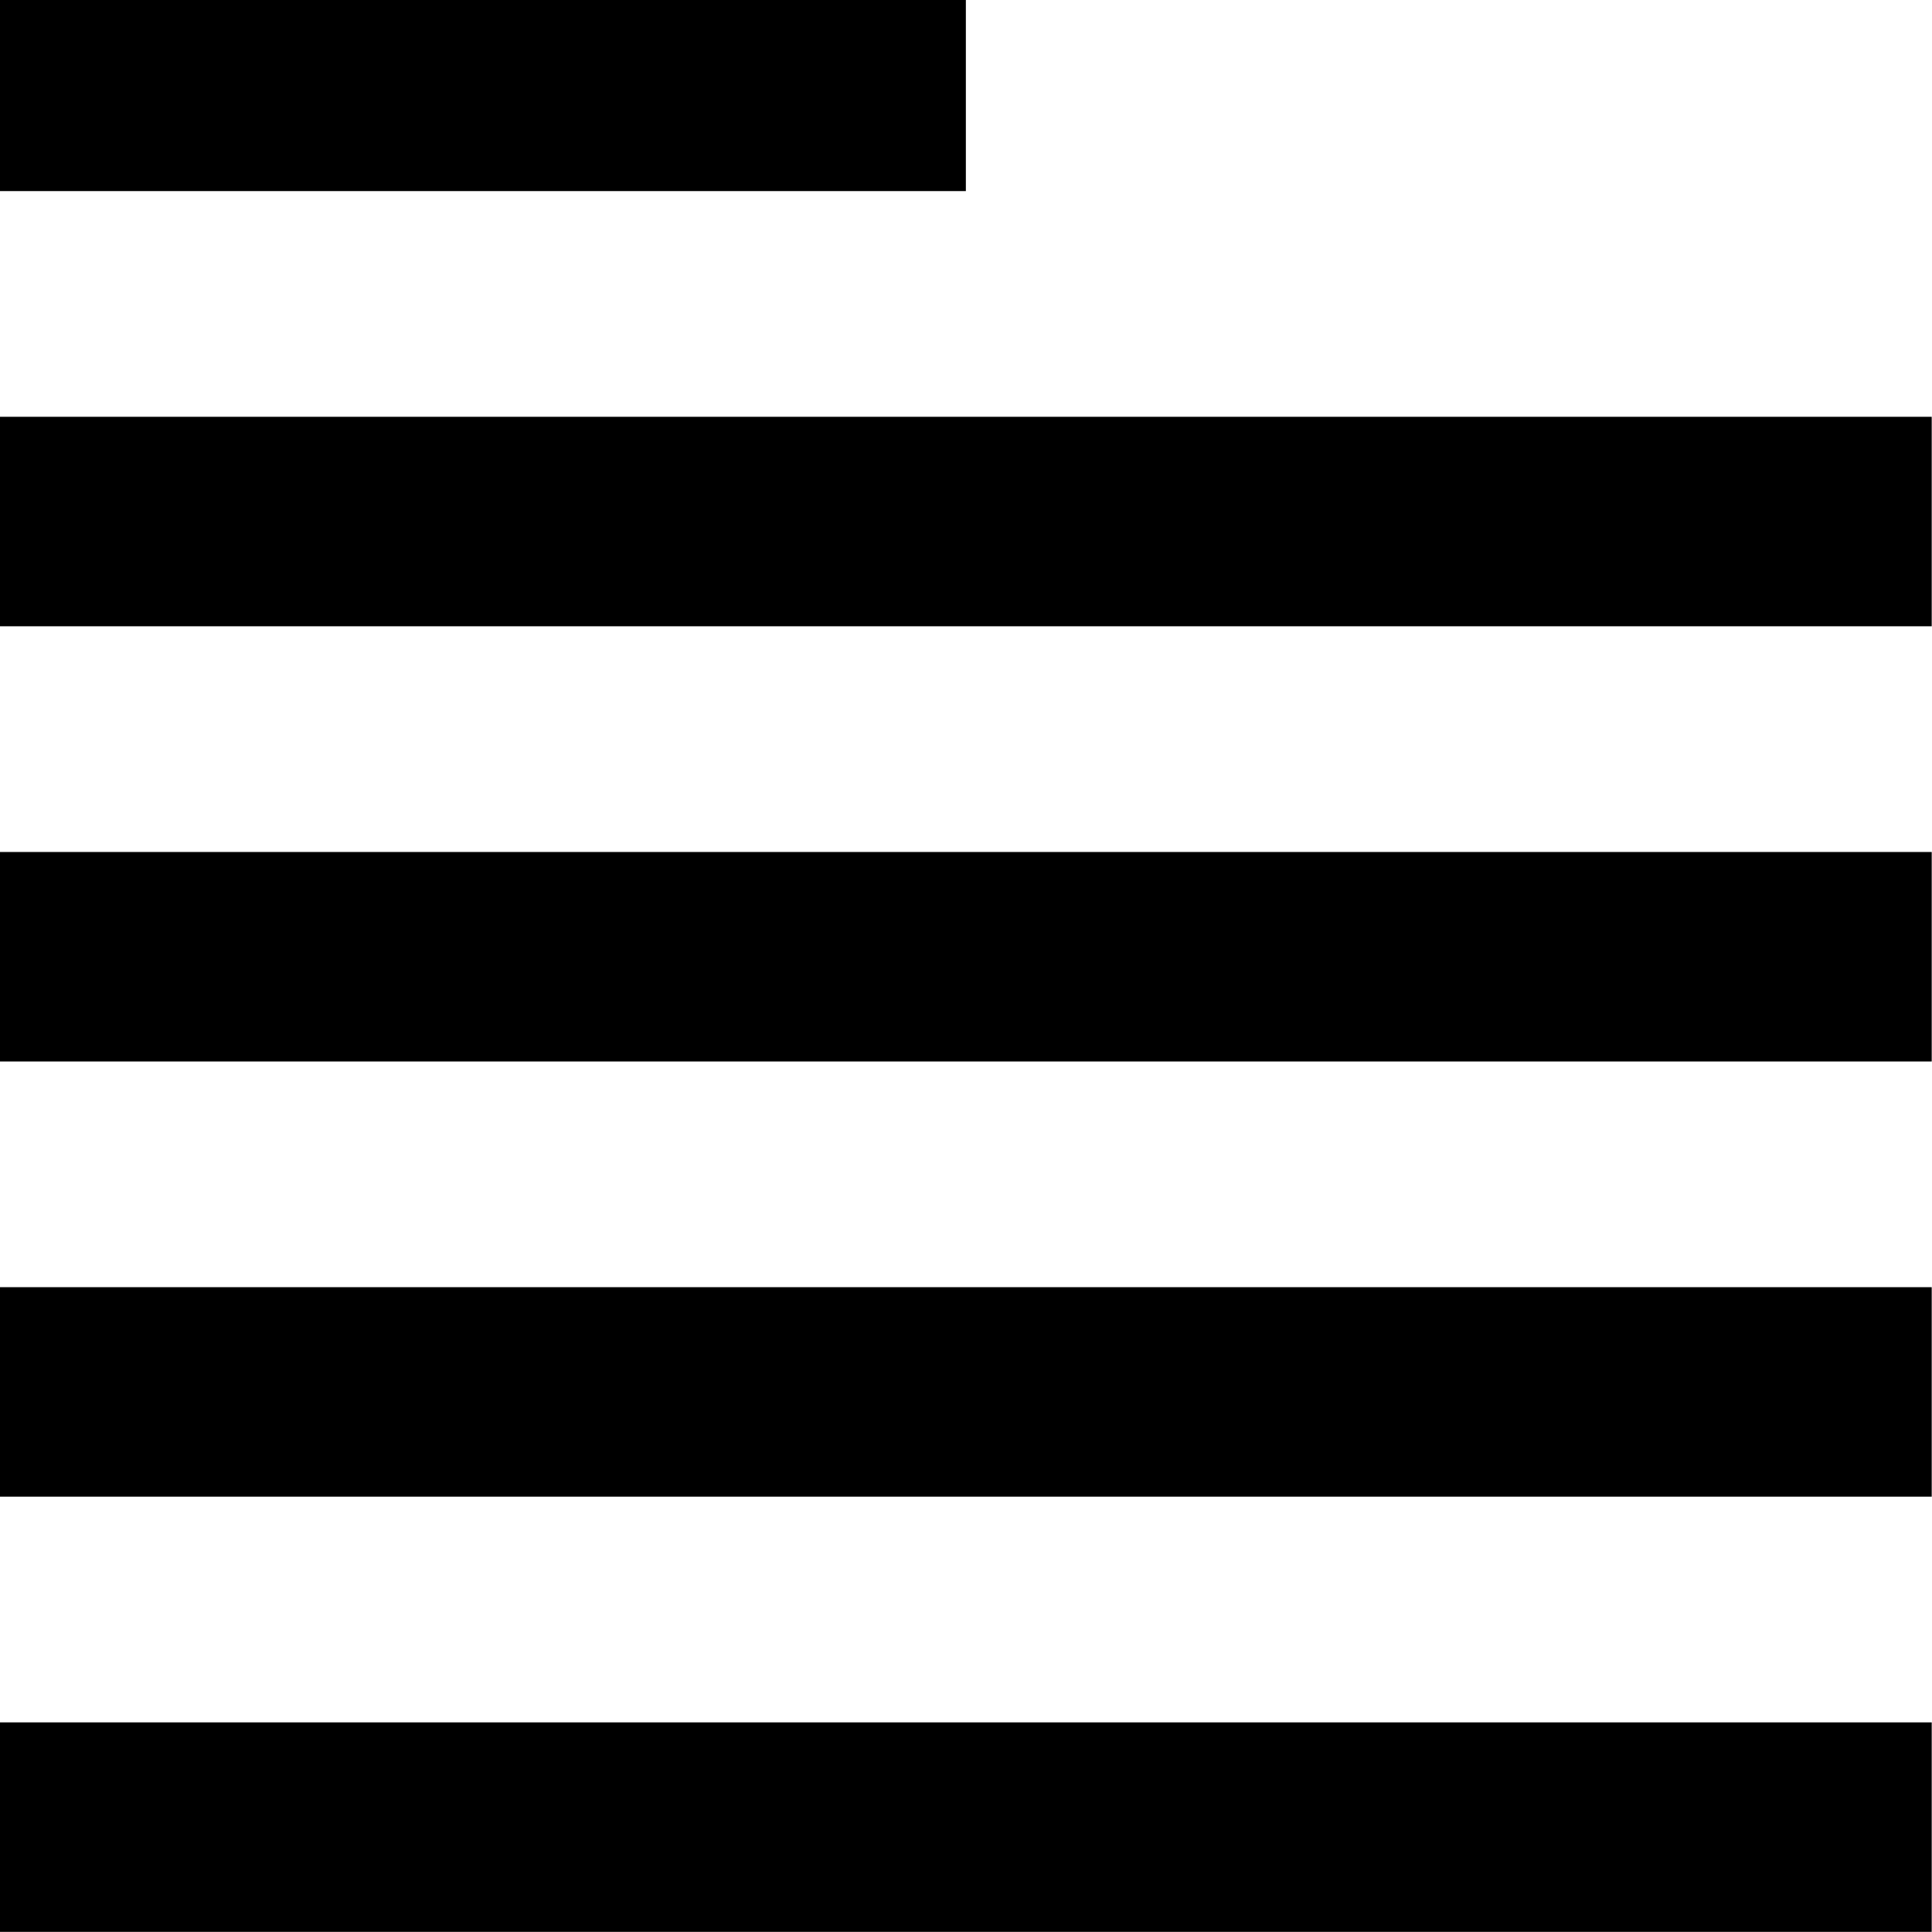 <svg width="100%" height="100%" viewBox="0 0 100 100" version="1.1" xmlns="http://www.w3.org/2000/svg" xmlns:xlink="http://www.w3.org/1999/xlink" xml:space="preserve" xmlns:serif="http://www.serif.com/" style="fill-rule:evenodd;clip-rule:evenodd;stroke-linejoin:round;stroke-miterlimit:2;"> <g transform="matrix(0.637,0,0,1.262,-7.638,-19.41)"> <rect x="11.989" y="14.626" width="78.483" height="8.592"/> </g> <g transform="matrix(1.274,0,0,1.262,-15.276,3.115)"> <rect x="11.989" y="14.626" width="78.483" height="8.592"/> </g> <g transform="matrix(1.274,0,0,1.262,-15.276,25.641)"> <rect x="11.989" y="14.626" width="78.483" height="8.592"/> </g> <g transform="matrix(1.274,0,0,1.262,-15.276,48.166)"> <rect x="11.989" y="14.626" width="78.483" height="8.592"/> </g> <g transform="matrix(1.274,0,0,1.262,-15.276,70.692)"> <rect x="11.989" y="14.626" width="78.483" height="8.592"/> </g> </svg>